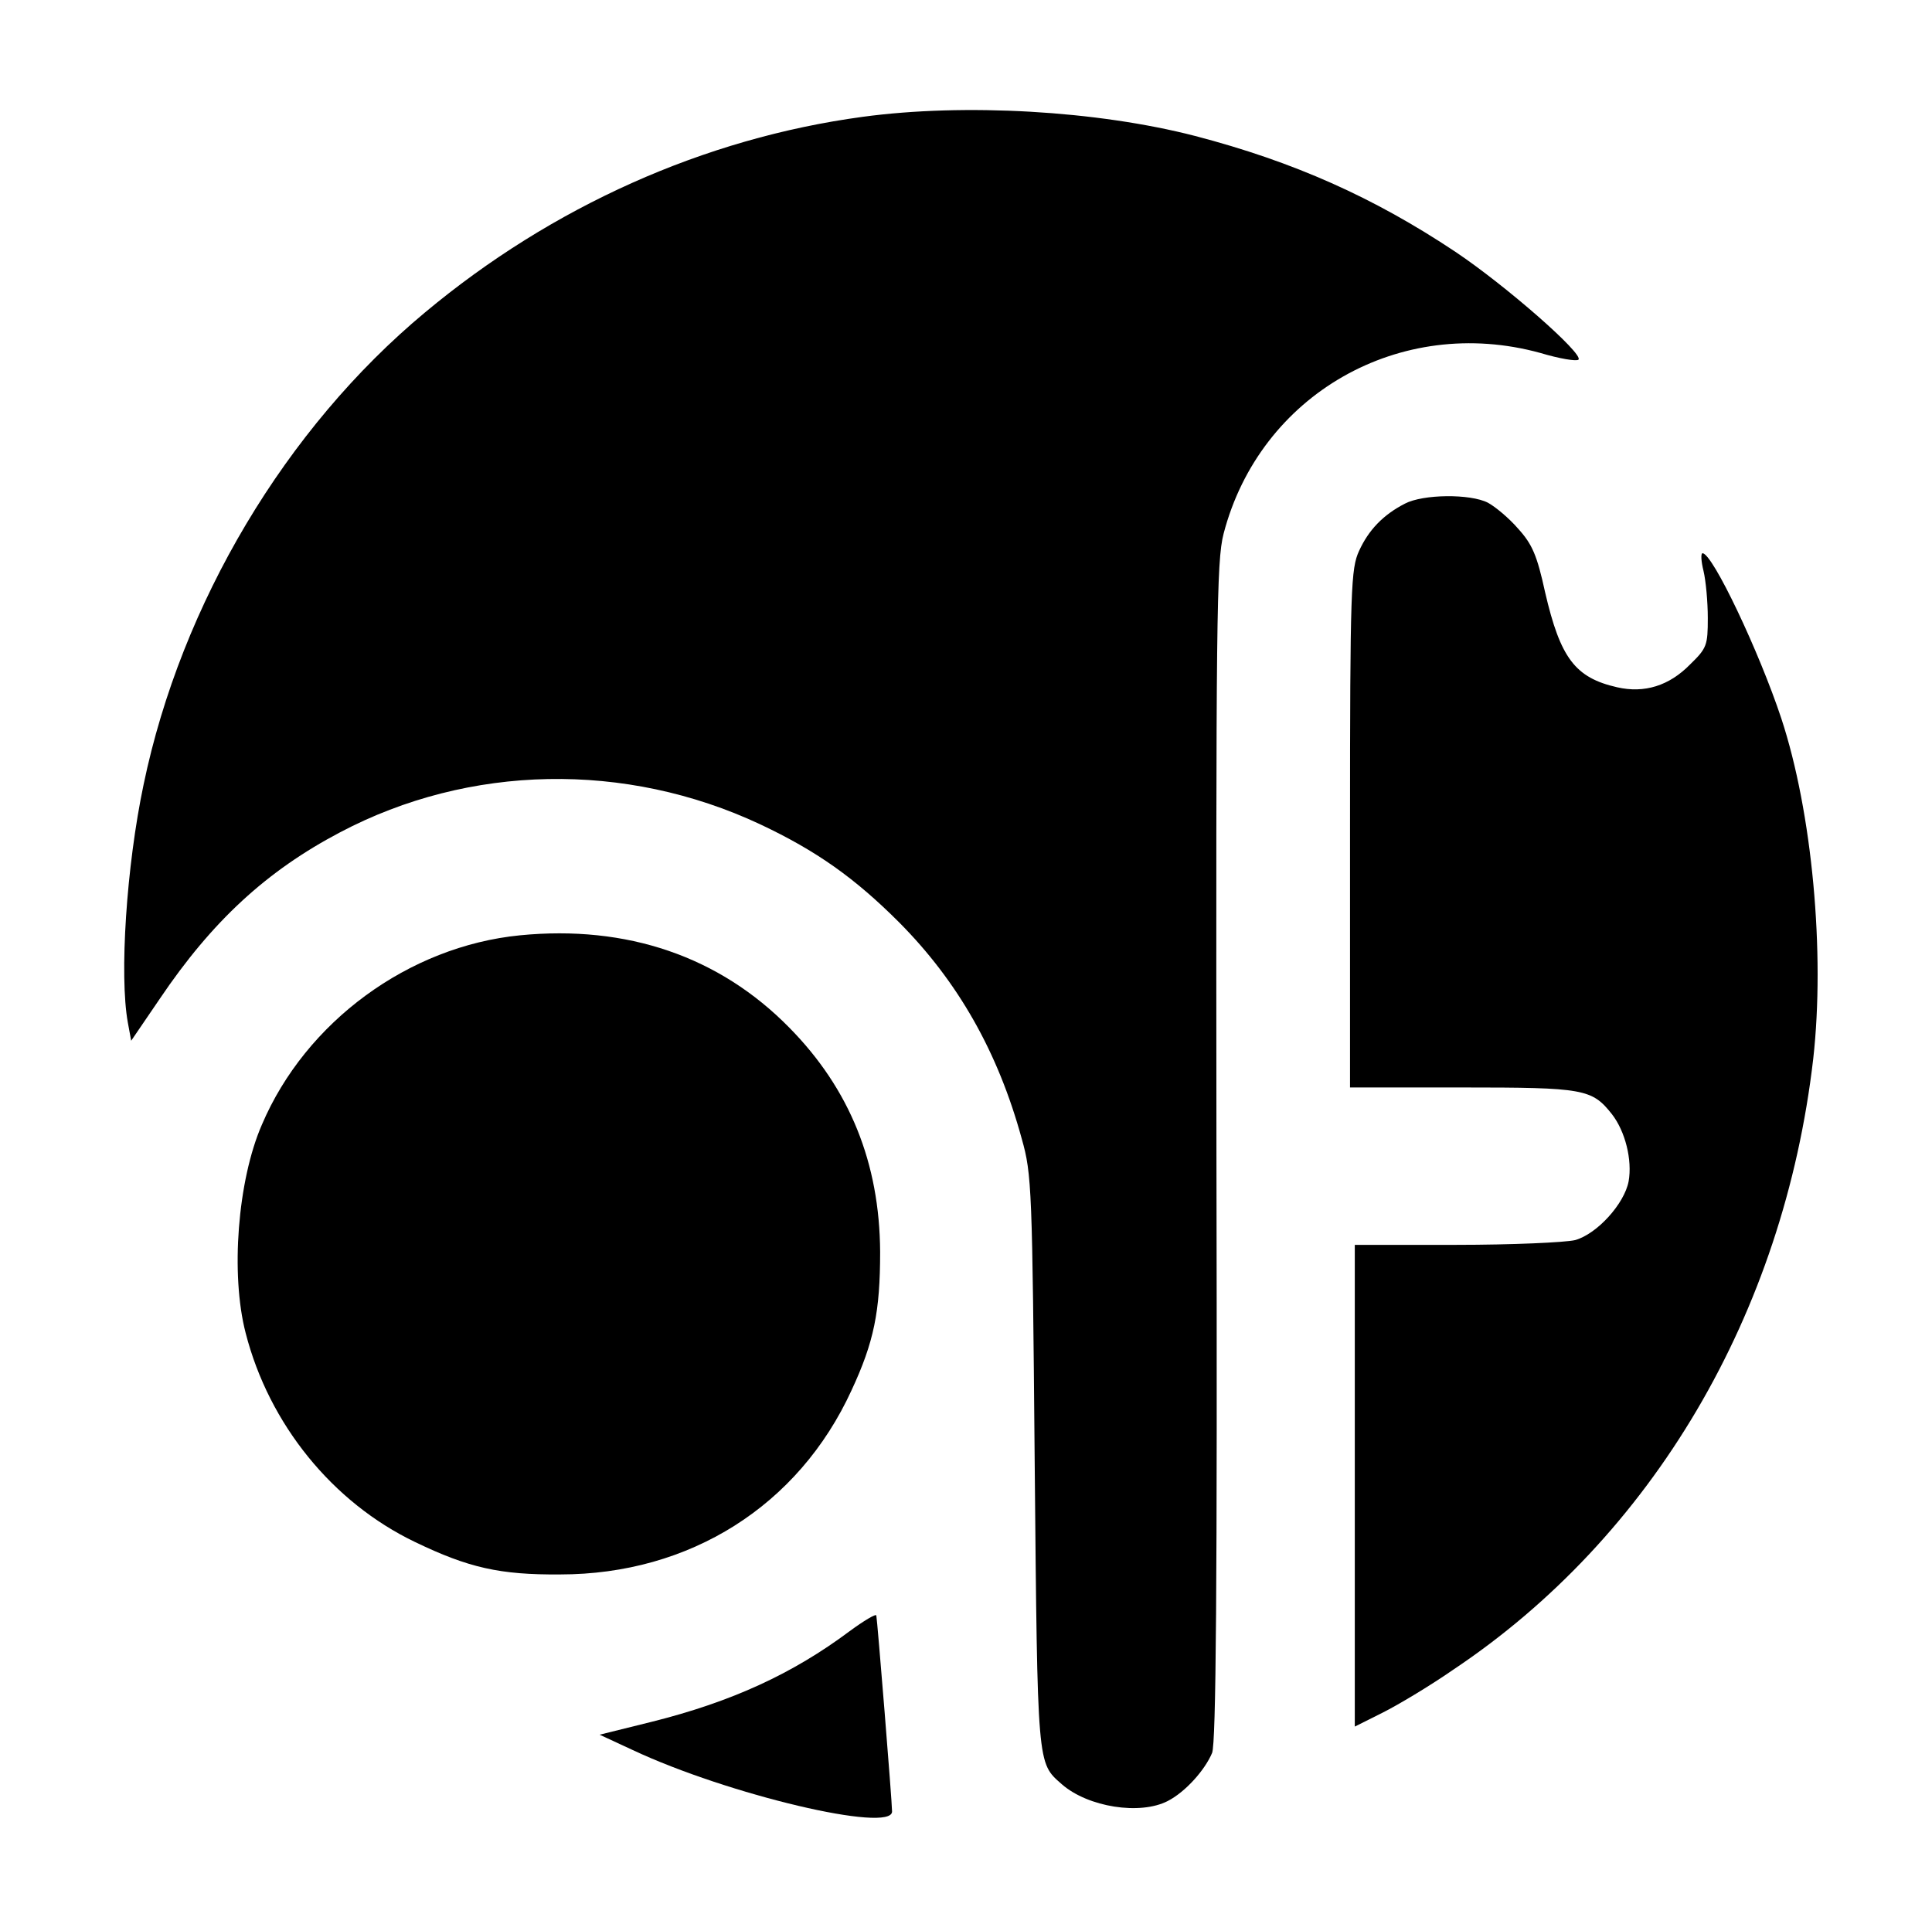
			<svg version="1.0" xmlns="http://www.w3.org/2000/svg"
			width="405pt" height="402pt" viewBox="0 0 405 402"
			preserveAspectRatio="xMidYMid meet">
		   <g transform="translate(0,402) scale(0.1,-0.1)"
		   fill="#000000" stroke="none">
		   <path d="M1808 3775 c-332 -45 -651 -188 -917 -410 -292 -243 -511 -610 -590
		   -990 -36 -171 -51 -400 -33 -499 l7 -38 60 88 c110 163 224 268 378 349 271
		   143 598 149 880 17 119 -56 199 -113 292 -206 123 -124 207 -271 257 -454 21
		   -74 22 -104 27 -677 6 -644 5 -630 57 -676 55 -48 164 -65 222 -35 37 19 78
		   65 93 101 8 23 11 335 9 1261 -1 1116 0 1237 15 1295 76 292 370 460 664 379
		   40 -12 76 -18 80 -14 11 12 -152 155 -258 226 -171 114 -339 189 -546 243
		   -205 53 -483 69 -697 40z"/>
		   <path d="M2945 2964 c-45 -23 -76 -55 -96 -99 -17 -37 -19 -76 -19 -582 l0
		   -543 235 0 c256 0 272 -3 314 -56 28 -36 43 -96 35 -141 -9 -47 -66 -110 -112
		   -123 -21 -5 -133 -10 -249 -10 l-213 0 0 -505 0 -505 58 29 c32 16 99 56 148
		   90 418 279 693 746 755 1281 25 222 -2 517 -67 714 -46 139 -144 346 -165 346
		   -4 0 -3 -17 2 -37 5 -21 9 -65 9 -99 0 -57 -2 -63 -37 -97 -44 -45 -96 -61
		   -153 -48 -88 20 -119 61 -151 199 -17 78 -27 101 -57 134 -19 22 -48 46 -63
		   54 -37 19 -136 18 -174 -2z"/>
		   <path d="M1090 2059 c-233 -23 -449 -181 -541 -397 -51 -117 -66 -314 -34
		   -437 49 -191 182 -355 355 -438 112 -54 178 -69 304 -68 272 0 500 144 611
		   386 47 101 60 165 60 290 -1 187 -64 342 -190 470 -147 150 -341 216 -565 194z"/>
		   <path d="M1781 600 c-119 -89 -247 -148 -415 -190 l-109 -27 69 -32 c200 -94
		   544 -175 544 -129 0 21 -31 403 -33 411 -1 4 -26 -11 -56 -33z"/>
		   </g>
		   </svg>
